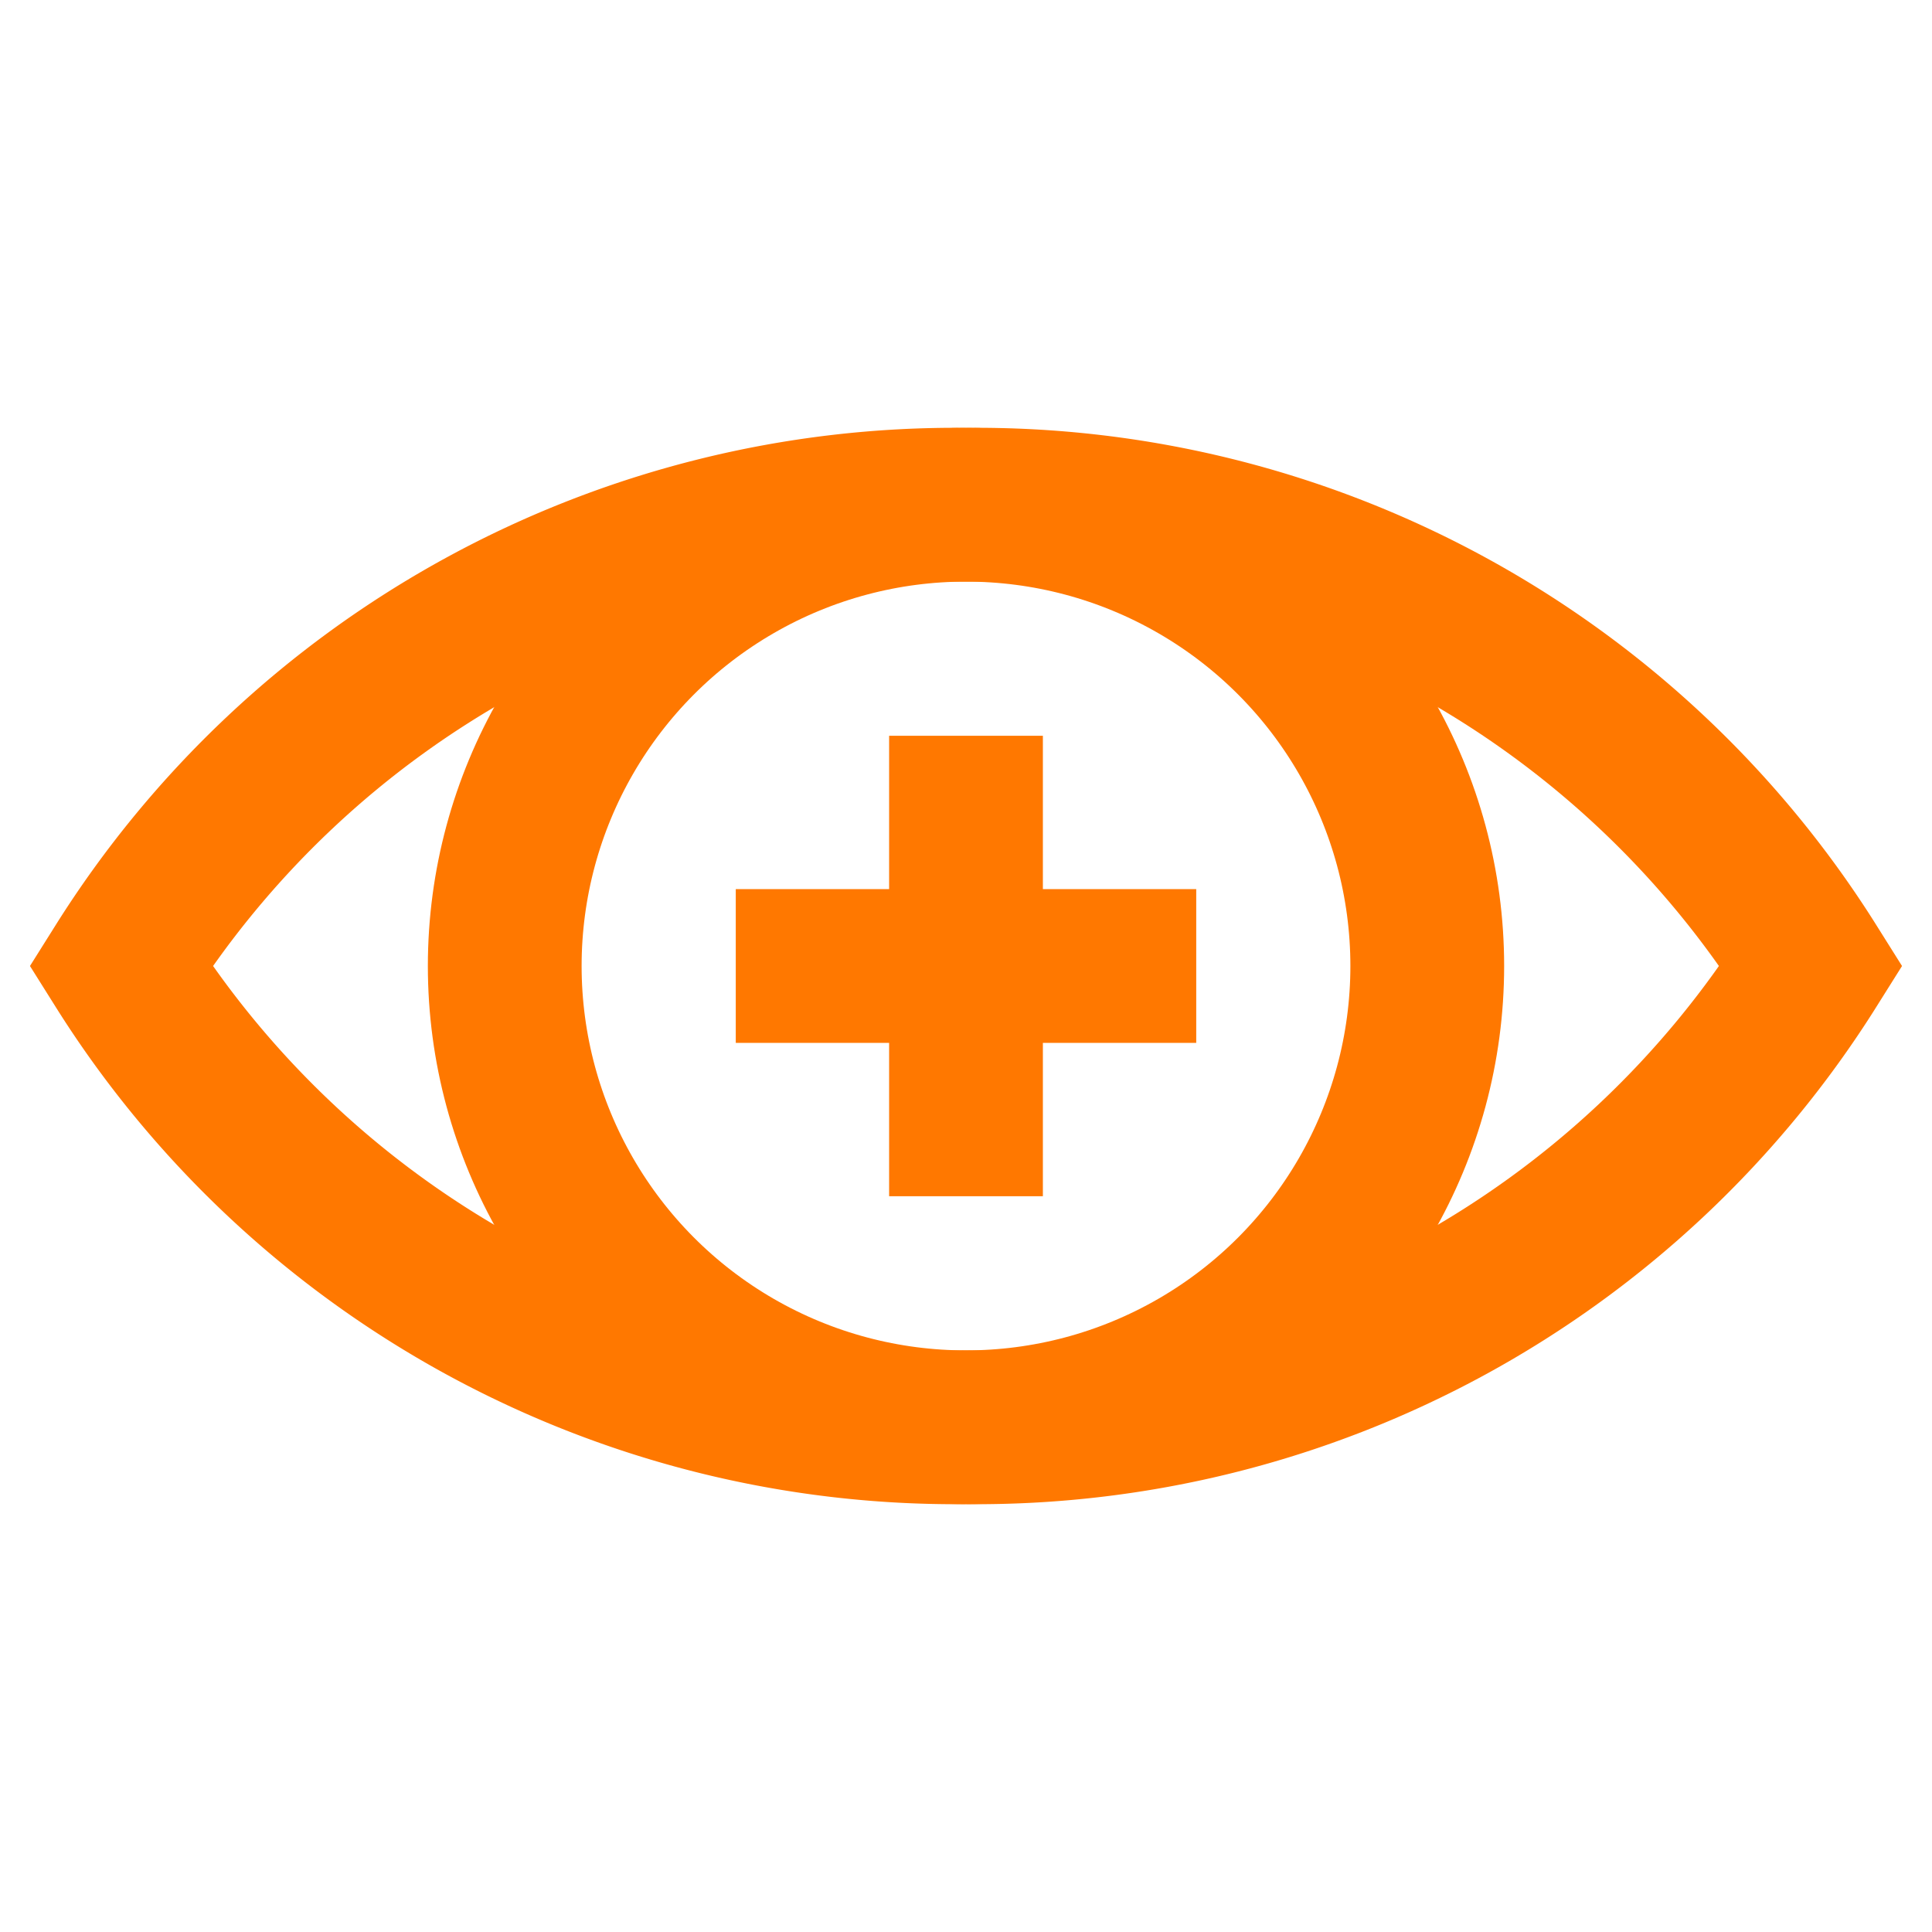 <!DOCTYPE svg PUBLIC "-//W3C//DTD SVG 1.1//EN" "http://www.w3.org/Graphics/SVG/1.1/DTD/svg11.dtd">
<!-- Uploaded to: SVG Repo, www.svgrepo.com, Transformed by: SVG Repo Mixer Tools -->
<svg width="800px" height="800px" viewBox="0 0 24 24" xmlns="http://www.w3.org/2000/svg" fill="#ff7800">
<g id="SVGRepo_bgCarrier" stroke-width="0"/>
<g id="SVGRepo_tracerCarrier" stroke-linecap="round" stroke-linejoin="round"/>
<g id="SVGRepo_iconCarrier"> <defs> <style>.cls-1{fill:none;stroke:#ff7800;stroke-miterlimit:10;stroke-width:1.91px;}</style> </defs> <g id="eye_plus" data-name="eye plus"> <line class="cls-1" x1="9.14" y1="12" x2="14.86" y2="12"/> <line class="cls-1" x1="12" y1="9.14" x2="12" y2="14.86"/> <path class="cls-1" d="M22.5,12A12.24,12.24,0,0,1,12,17.73,12.24,12.24,0,0,1,1.5,12,12.24,12.24,0,0,1,12,6.27,12.24,12.24,0,0,1,22.5,12Z"/> <circle class="cls-1" cx="12" cy="12" r="5.73"/> </g> </g>
</svg>
